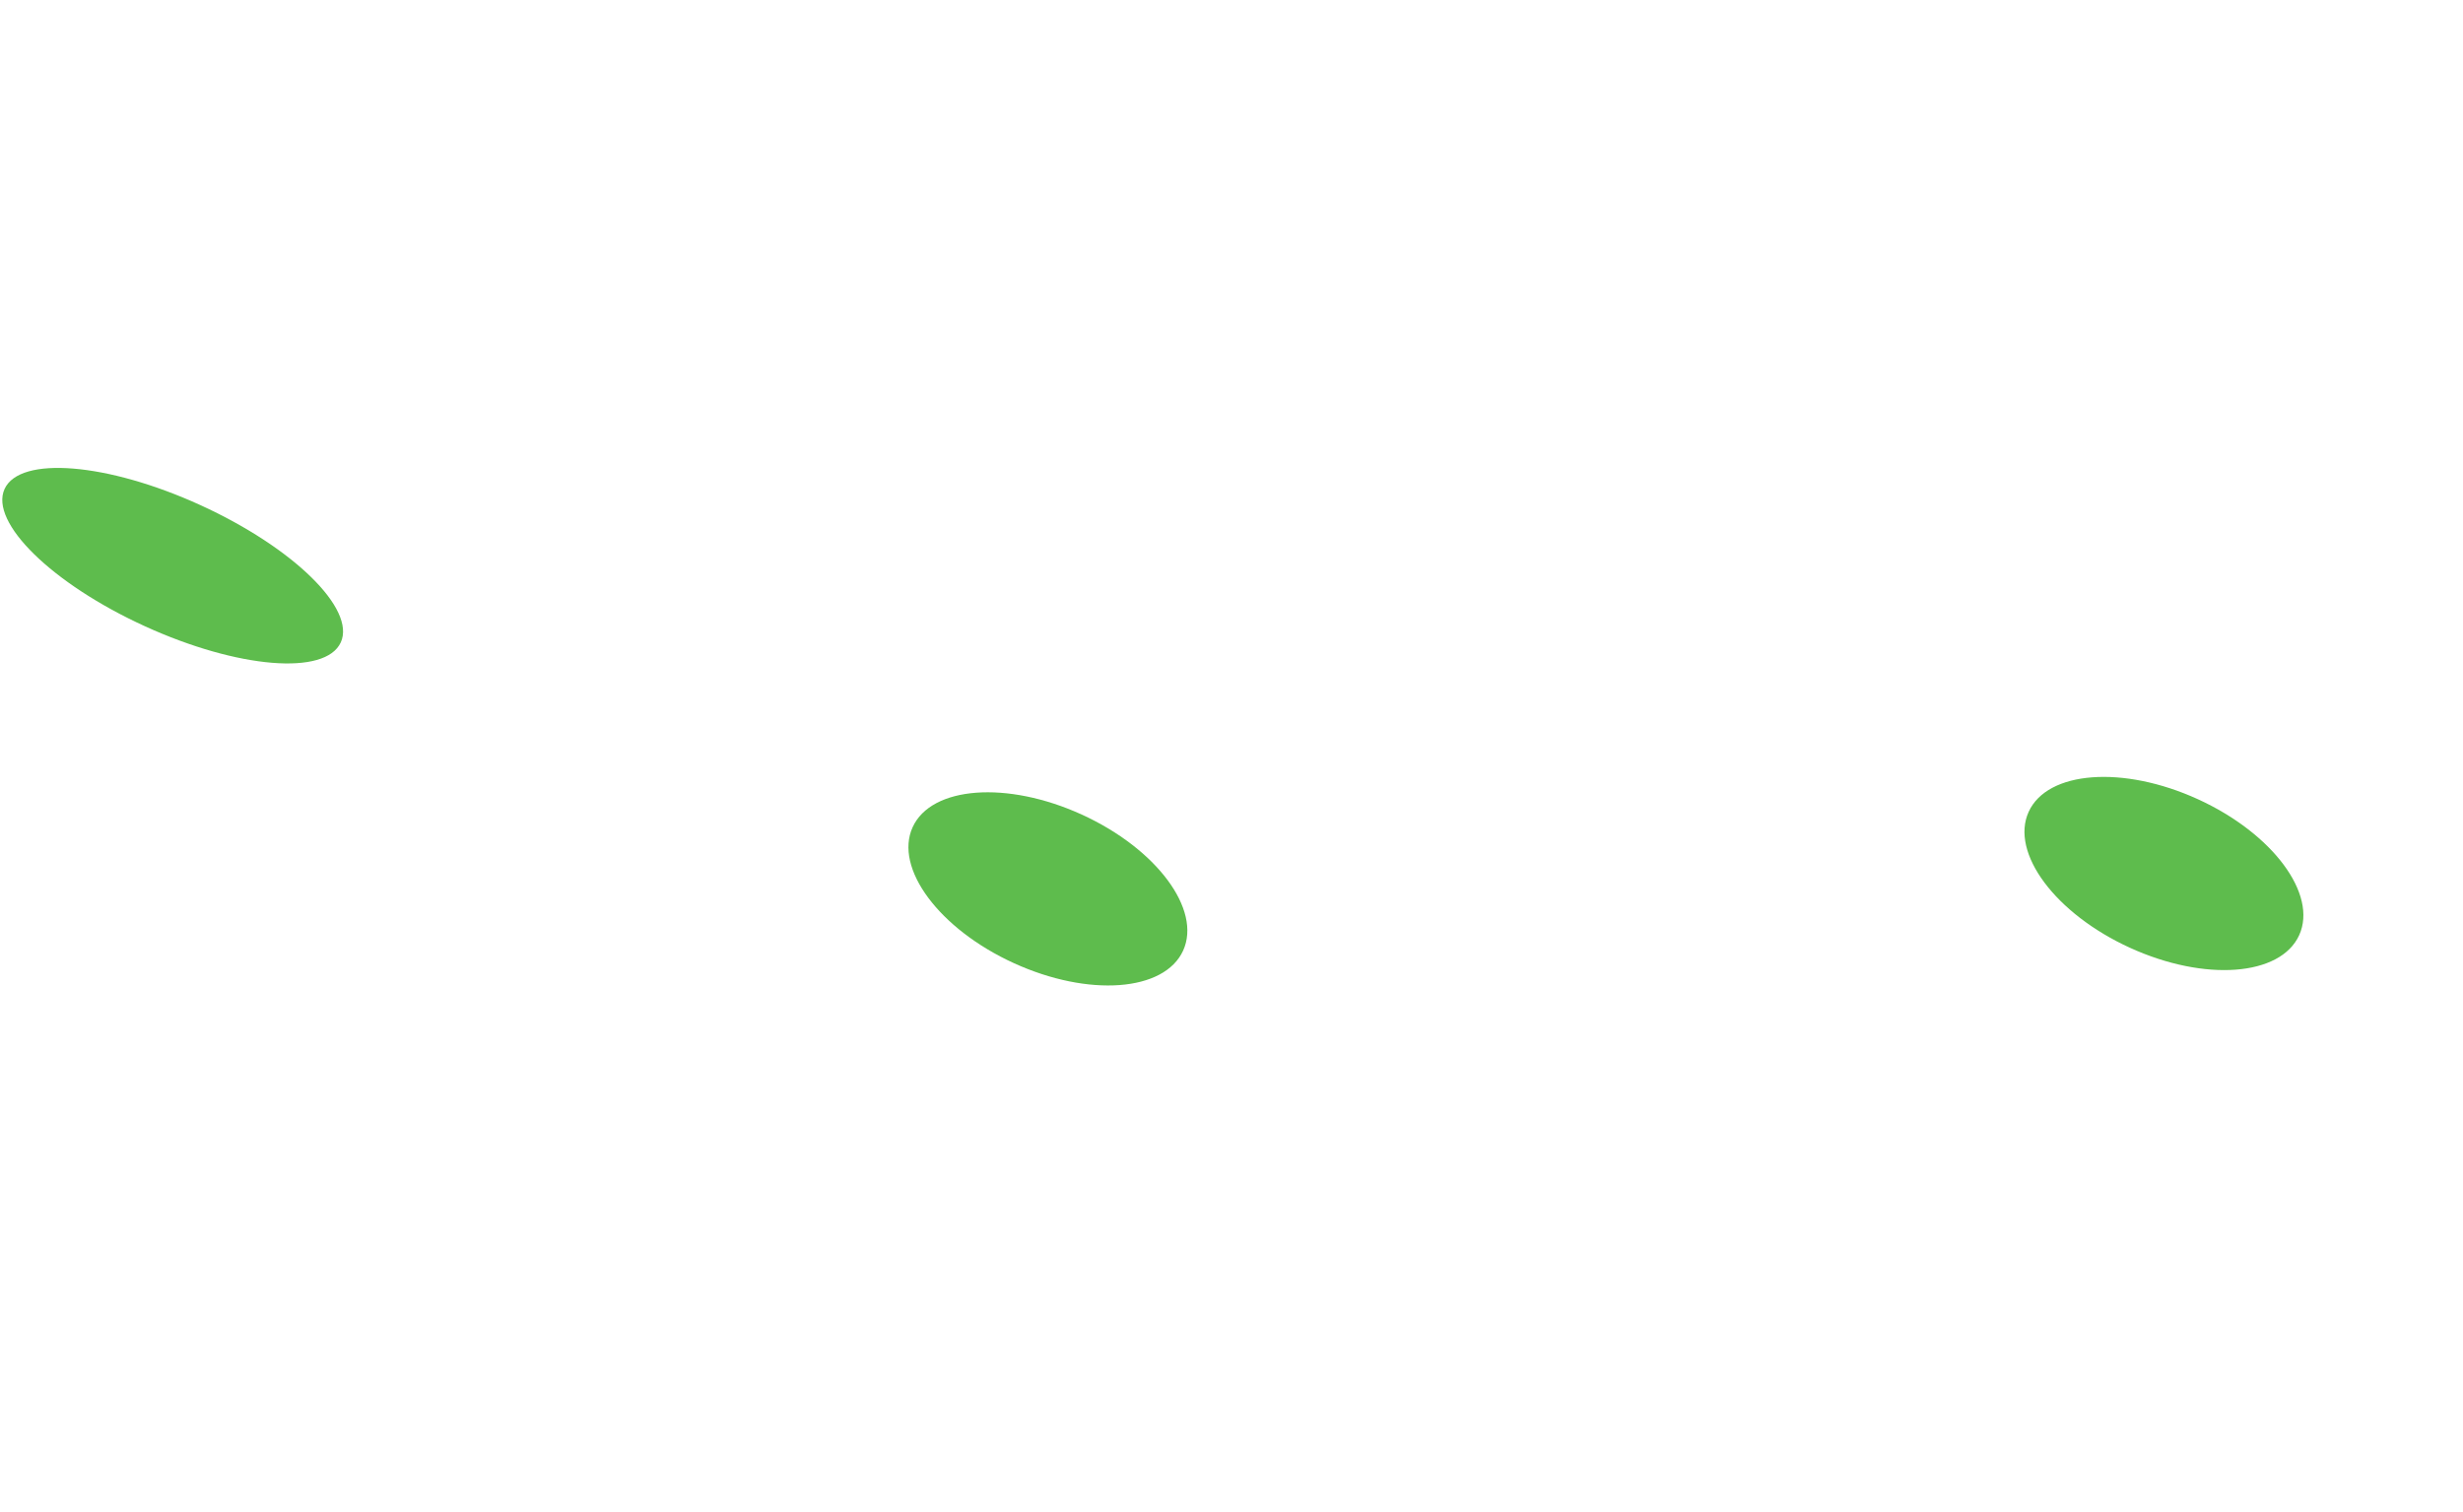 <svg width="1920" height="1179" viewBox="0 0 1920 1179" fill="none" xmlns="http://www.w3.org/2000/svg">
<g filter="url(#filter0_f_4022_3162)">
<ellipse cx="134.605" cy="441.057" rx="144.045" ry="51.942" transform="rotate(24.53 134.605 441.057)" fill="#5EBC4D"/>
</g>
<g filter="url(#filter1_f_4022_3162)">
<ellipse cx="816.864" cy="693.049" rx="115.887" ry="63.684" transform="rotate(24.53 816.864 693.049)" fill="#5EBC4D"/>
</g>
<g filter="url(#filter2_f_4022_3162)">
<ellipse cx="1686.86" cy="681.049" rx="115.887" ry="63.684" transform="rotate(24.53 1686.86 681.049)" fill="#5EBC4D"/>
</g>
<defs>
<filter id="filter0_f_4022_3162" x="-362.223" y="0.835" width="993.656" height="880.443" filterUnits="userSpaceOnUse" color-interpolation-filters="sRGB">
<feFlood flood-opacity="0" result="BackgroundImageFix"/>
<feBlend mode="normal" in="SourceGraphic" in2="BackgroundImageFix" result="shape"/>
<feGaussianBlur stdDeviation="182" result="effect1_foregroundBlur_4022_3162"/>
</filter>
<filter id="filter1_f_4022_3162" x="298.145" y="207.738" width="1037.44" height="970.622" filterUnits="userSpaceOnUse" color-interpolation-filters="sRGB">
<feFlood flood-opacity="0" result="BackgroundImageFix"/>
<feBlend mode="normal" in="SourceGraphic" in2="BackgroundImageFix" result="shape"/>
<feGaussianBlur stdDeviation="205" result="effect1_foregroundBlur_4022_3162"/>
</filter>
<filter id="filter2_f_4022_3162" x="1168.14" y="195.738" width="1037.44" height="970.622" filterUnits="userSpaceOnUse" color-interpolation-filters="sRGB">
<feFlood flood-opacity="0" result="BackgroundImageFix"/>
<feBlend mode="normal" in="SourceGraphic" in2="BackgroundImageFix" result="shape"/>
<feGaussianBlur stdDeviation="205" result="effect1_foregroundBlur_4022_3162"/>
</filter>
</defs>
</svg>
